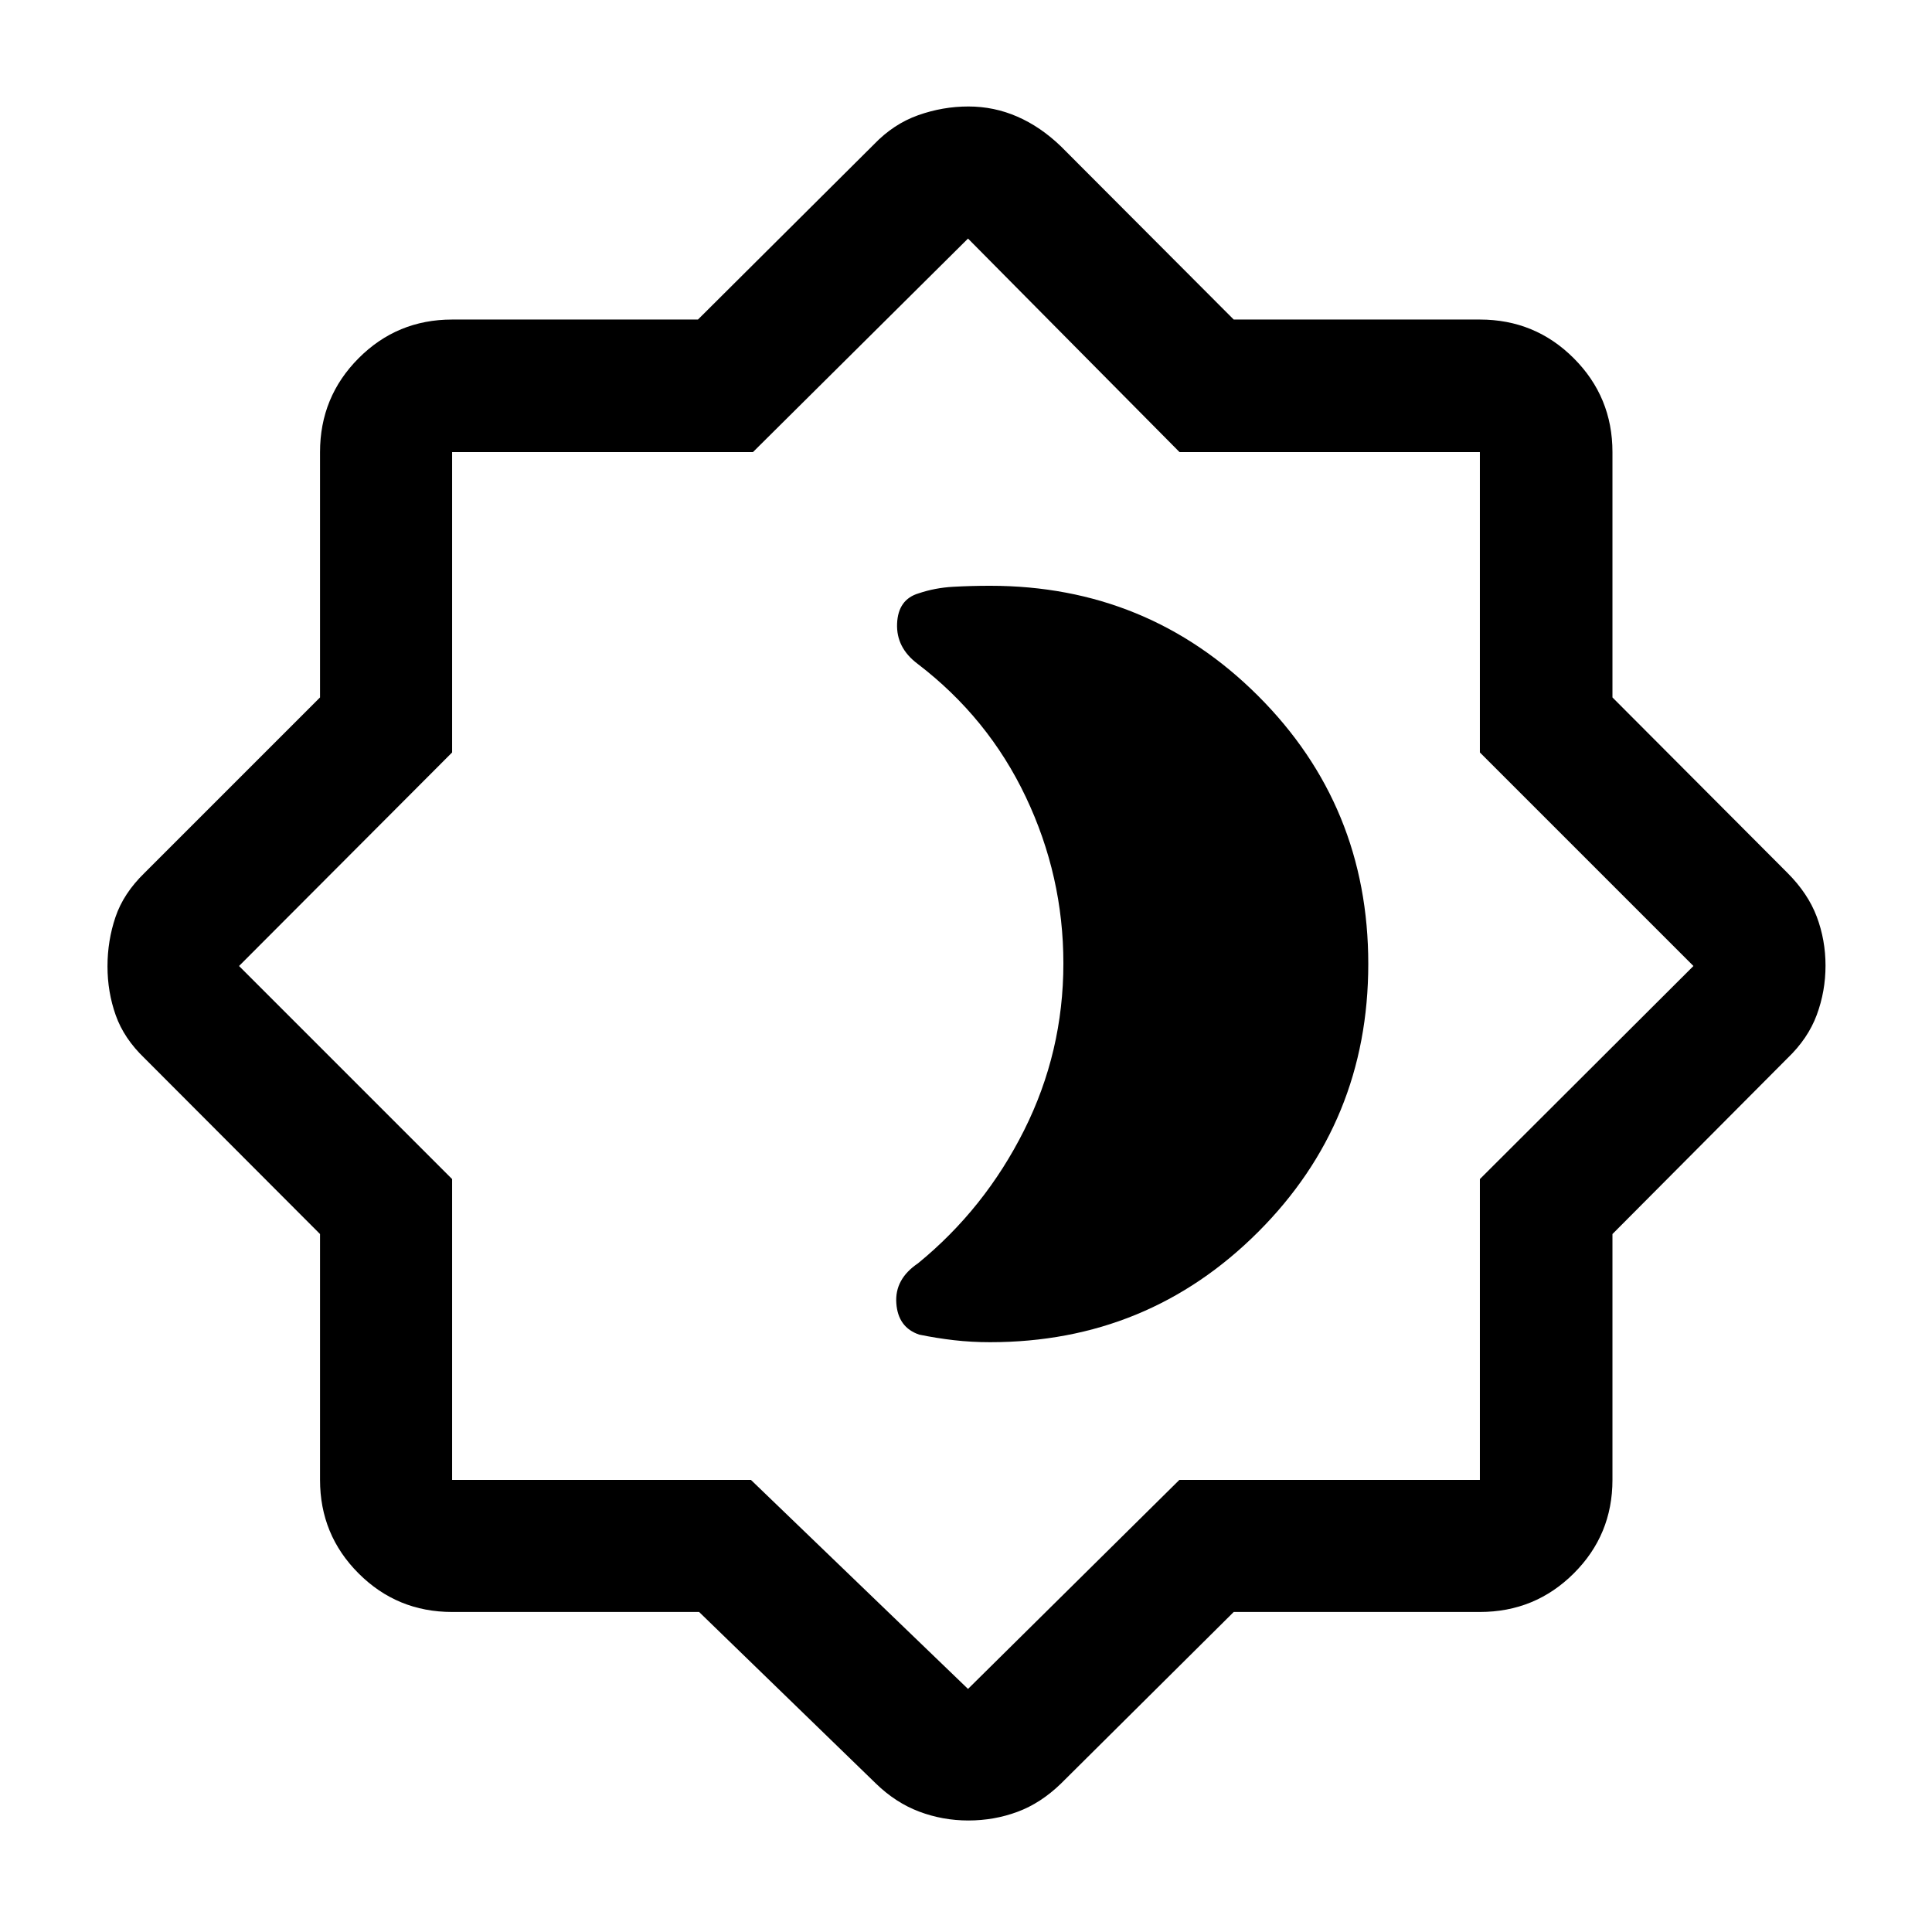 <svg xmlns="http://www.w3.org/2000/svg" height="48" viewBox="0 -960 960 960" width="48"><path d="M491.96-293.07q78.38 0 133.16-54.73 54.77-54.73 54.77-133.25 0-78.52-54.77-133.2-54.78-54.68-133.16-54.68-9.34 0-18.34.5t-17.16 3.26q-10.2 3.04-10.7 15.02-.5 11.99 10.2 20.01 35.08 26.82 53.75 66.14 18.68 39.32 18.68 82.7 0 44.01-19.53 82.96-19.53 38.95-52.7 66.07-11.66 7.86-10.78 19.89.88 12.03 11.4 15.55 8.55 1.76 17.22 2.76 8.68 1 17.96 1ZM347.38-159.02H224.65q-27.32 0-46.47-19.16-19.16-19.15-19.16-46.47v-122.16L71.8-434.2q-10.19-9.76-14.29-21.32t-4.1-24.31q0-12.75 3.98-24.51 3.98-11.76 14.41-21.9l87.22-87.21v-121.9q0-27.41 19.16-46.64 19.15-19.23 46.47-19.23h122.16l87.39-86.98q9.76-10.19 22-14.54t25-4.35q12.75 0 24.32 5.05 11.57 5.04 21.72 14.84l85.79 85.98h122.32q27.41 0 46.64 19.23t19.23 46.64v121.9l86.98 87.21q10.19 10.2 14.54 21.75 4.35 11.56 4.35 24.3 0 12.75-4.35 24.49-4.35 11.74-14.54 21.5l-86.98 87.39v122.16q0 27.32-19.23 46.47-19.23 19.16-46.64 19.16H613.03L527.24-73.8q-10.08 9.8-21.68 14.09-11.6 4.3-24.39 4.3-12.76 0-24.45-4.42-11.69-4.41-21.52-13.97l-87.82-85.22Zm25.75-65.63L481-120.78l105.03-103.87h149.32v-149.48L841.46-480 735.35-586.11v-149.24H586.11L481-841.46 374.13-735.35H224.65v149.24L118.78-480l105.87 105.87v149.48h148.48ZM481-481Z"/></svg>
